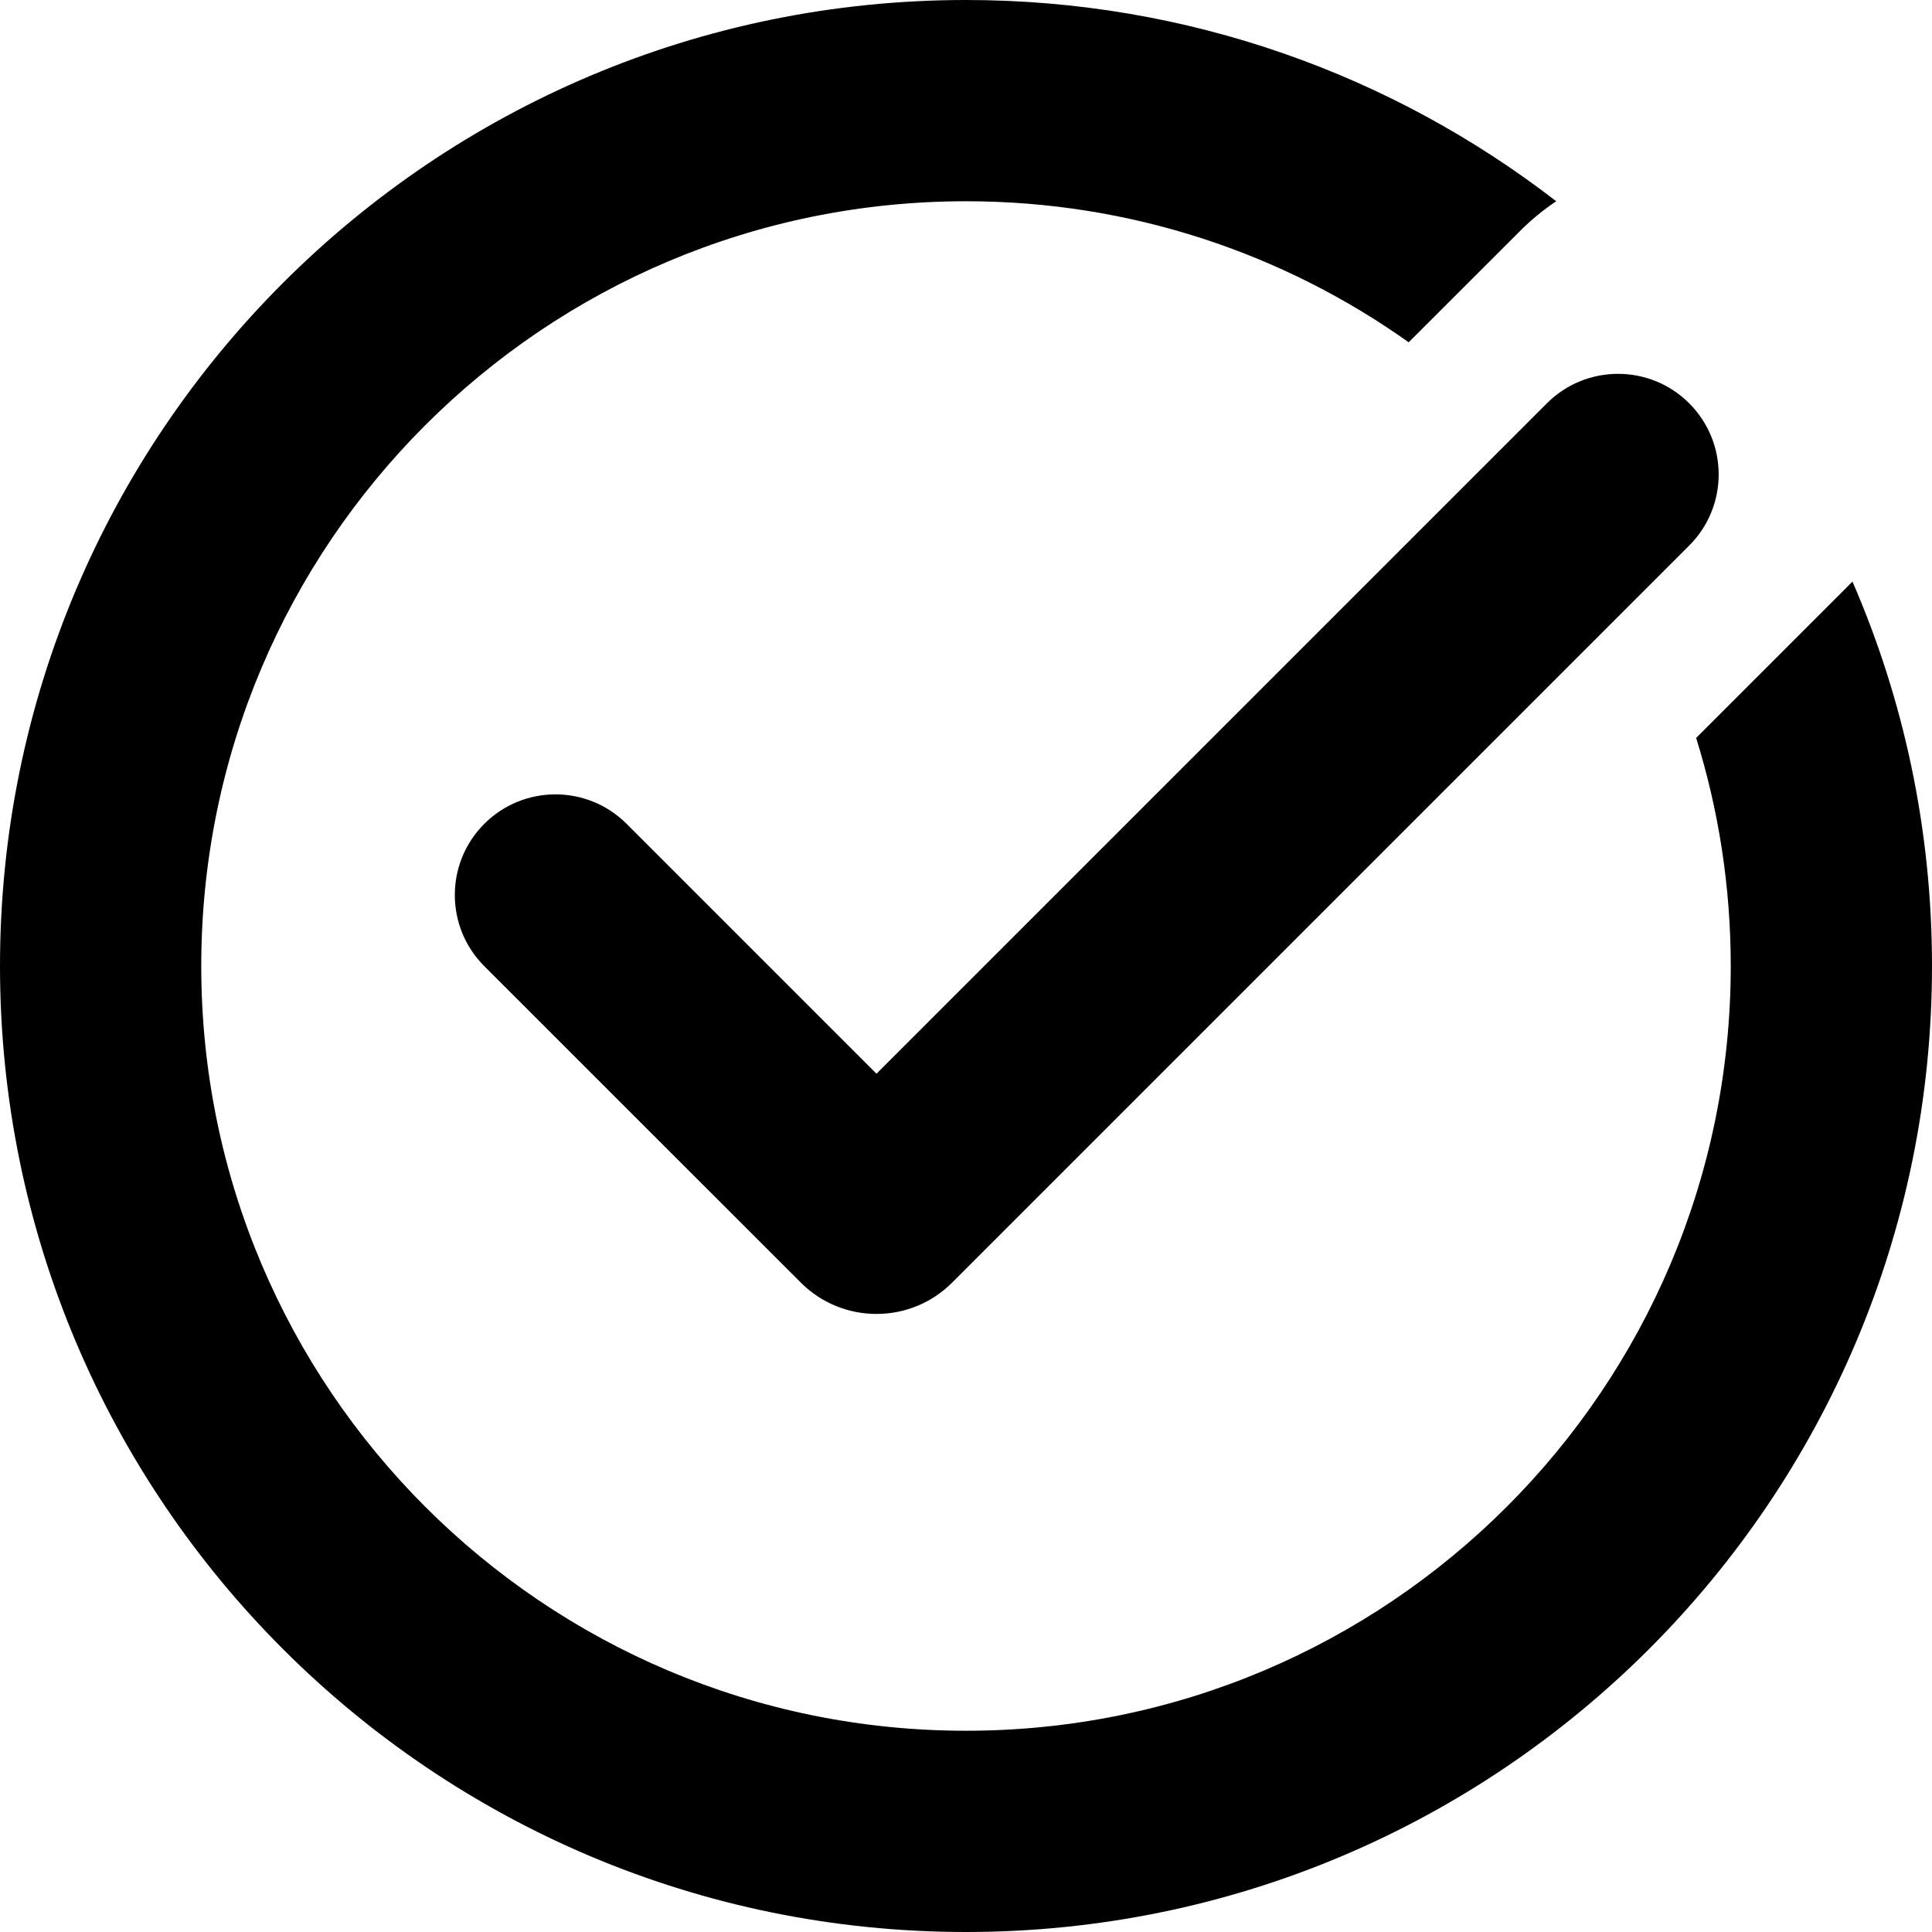 <svg width="24" height="24" viewBox="0 0 24 24" fill="none" xmlns="http://www.w3.org/2000/svg">
<path d="M12 21.5C17.247 21.5 21.5 17.247 21.5 12C21.5 11.013 21.349 10.061 21.07 9.167L23.012 7.225C23.648 8.688 24 10.303 24 12C24 18.627 18.627 24 12 24C5.373 24 0 18.627 0 12C0 5.373 5.373 0 12 0C14.761 0 17.304 0.933 19.332 2.5C19.172 2.607 19.02 2.731 18.879 2.873L17.499 4.252C15.947 3.149 14.049 2.5 12 2.5C6.753 2.5 2.5 6.753 2.5 12C2.5 17.247 6.753 21.5 12 21.5Z" fill="black"/>
<path d="M19.216 5.01C19.704 4.522 20.496 4.522 20.984 5.01C21.472 5.498 21.472 6.289 20.984 6.777L11.828 15.933C11.309 16.452 10.467 16.452 9.948 15.933L6.016 12.002C5.528 11.514 5.528 10.722 6.016 10.234C6.504 9.746 7.296 9.746 7.784 10.234L10.888 13.338L19.216 5.01Z" fill="black"/>
</svg>
